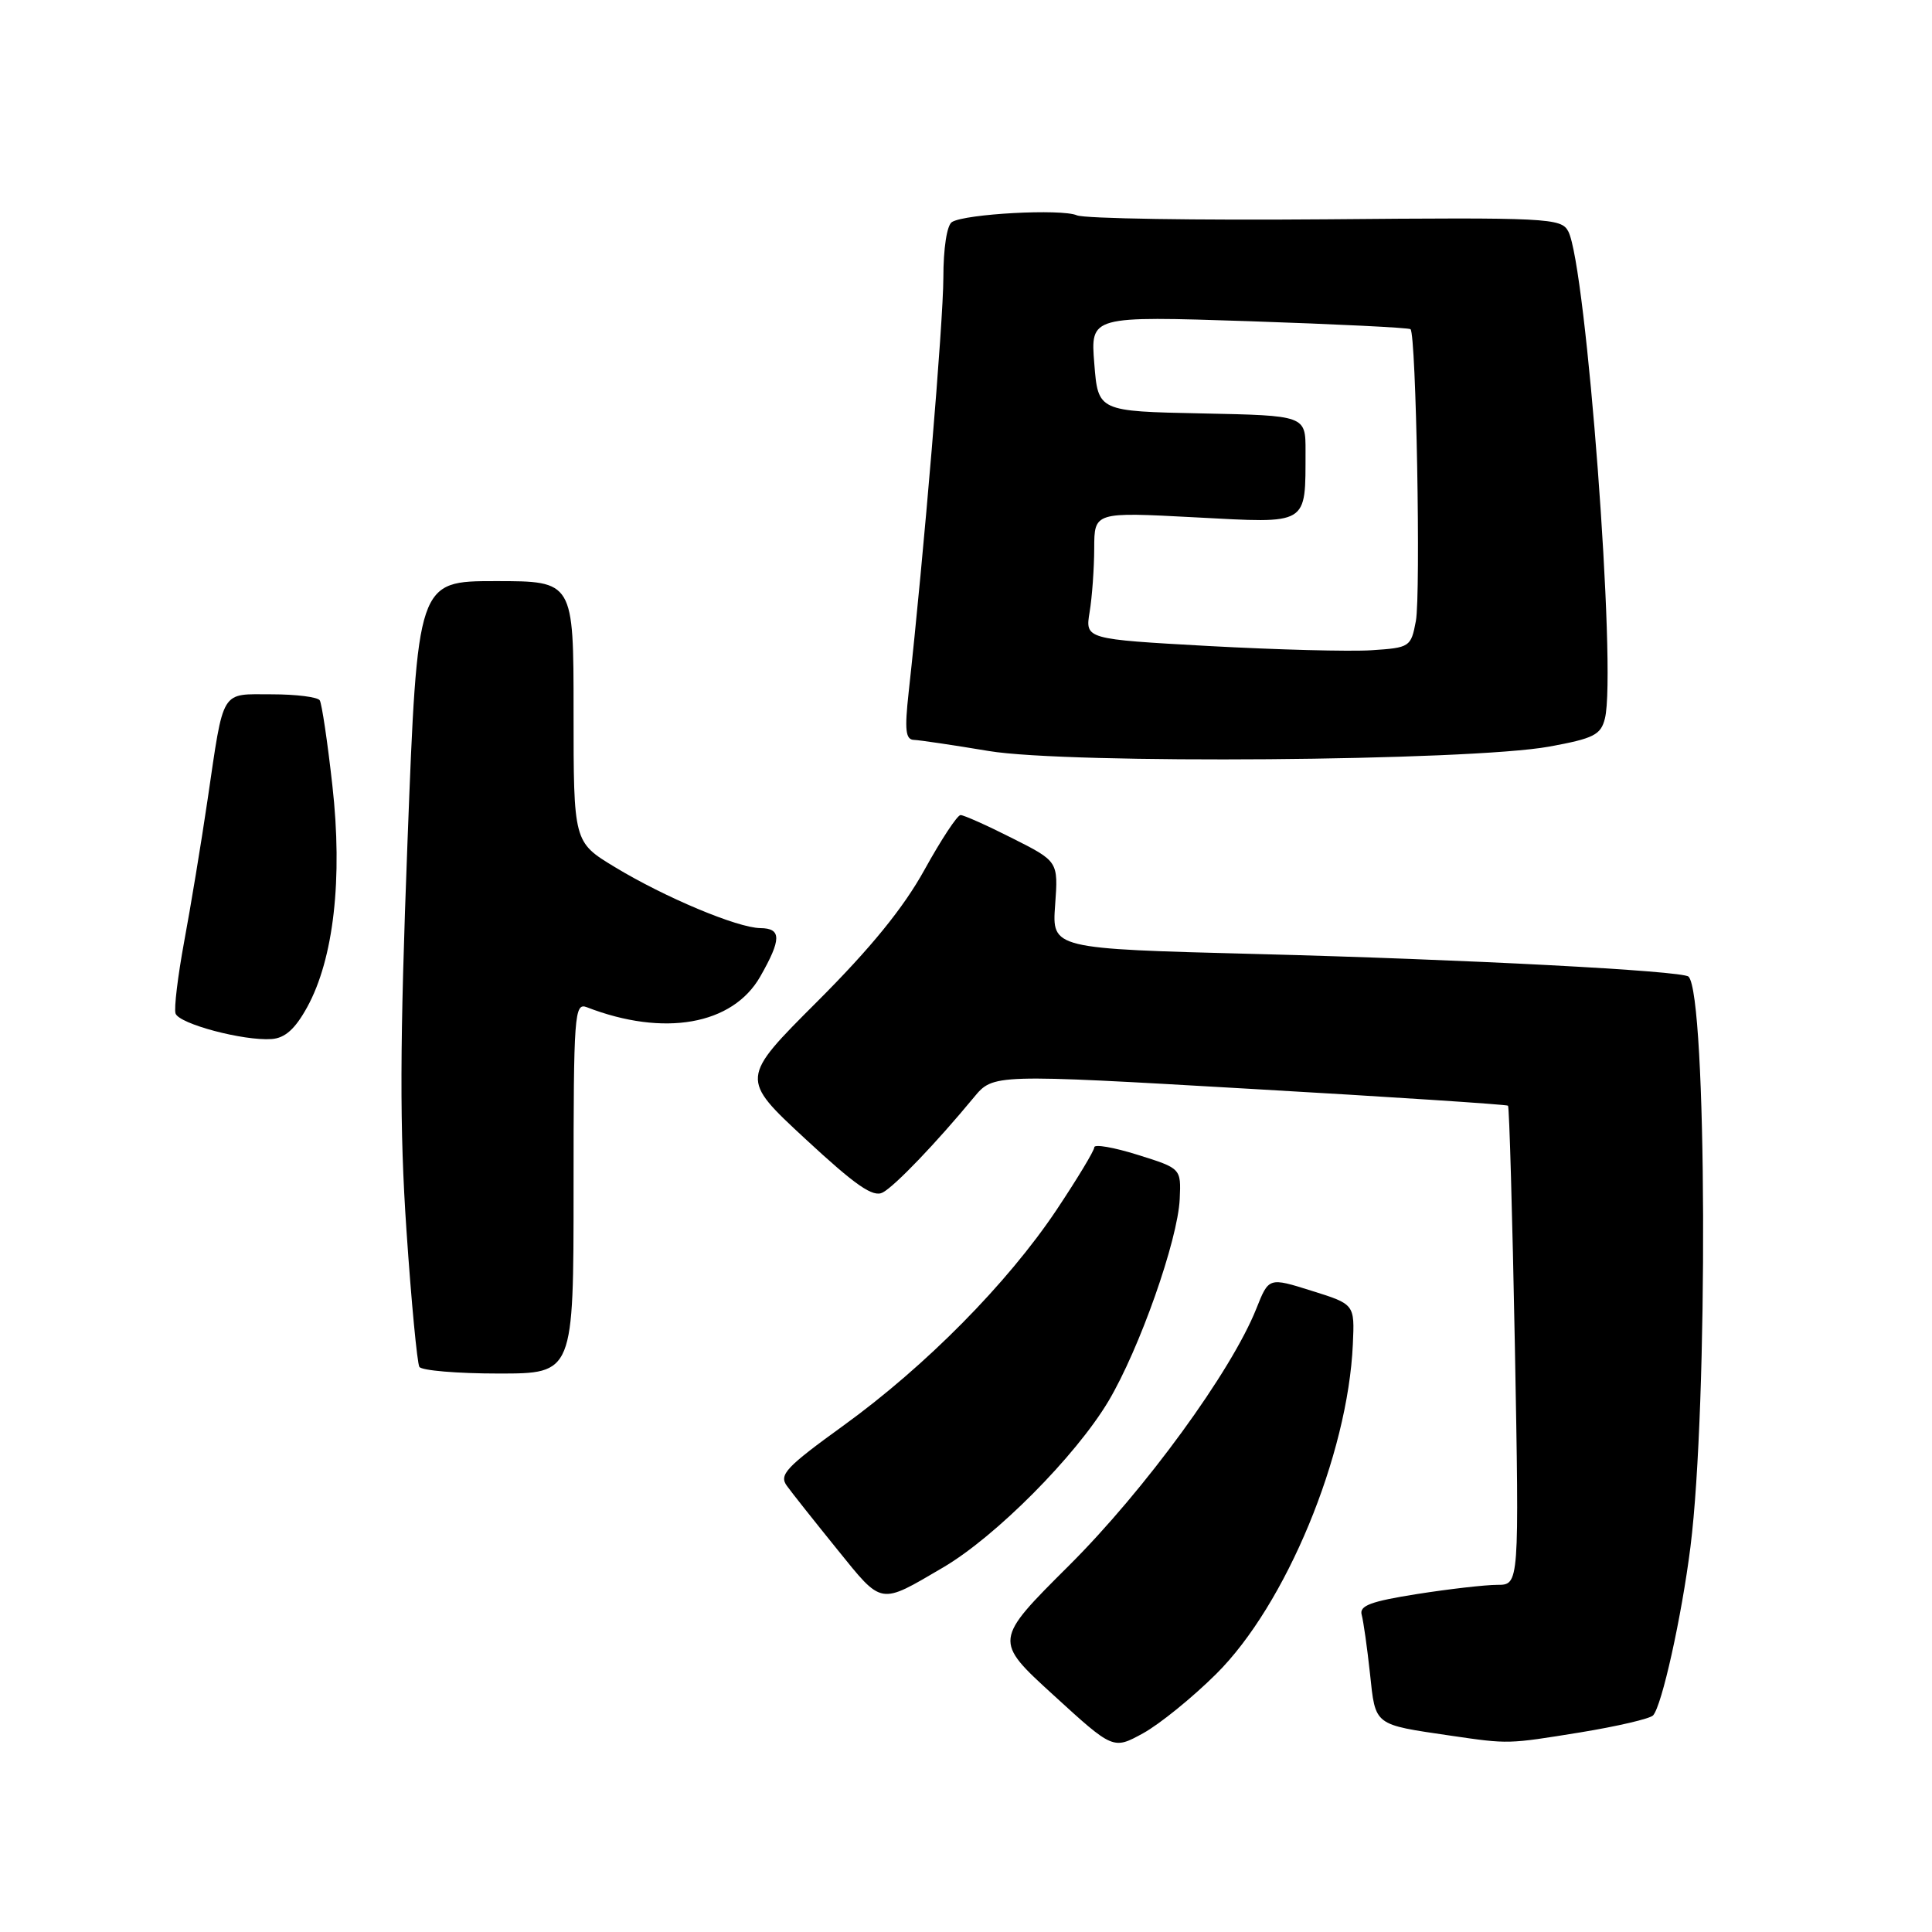 <?xml version="1.0" encoding="UTF-8" standalone="no"?>
<!DOCTYPE svg PUBLIC "-//W3C//DTD SVG 1.1//EN" "http://www.w3.org/Graphics/SVG/1.1/DTD/svg11.dtd" >
<svg xmlns="http://www.w3.org/2000/svg" xmlns:xlink="http://www.w3.org/1999/xlink" version="1.1" viewBox="0 0 256 256">
 <g >
 <path fill="currentColor"
d=" M 161.15 221.81 C 170.39 212.64 178.61 192.81 179.26 178.11 C 179.50 172.82 179.50 172.82 173.81 171.04 C 168.12 169.25 168.12 169.25 166.48 173.38 C 163.18 181.69 151.71 197.42 141.65 207.44 C 131.67 217.38 131.67 217.38 139.59 224.61 C 147.50 231.84 147.50 231.84 151.46 229.67 C 153.63 228.48 158.00 224.94 161.15 221.81 Z  M 209.40 229.55 C 214.29 228.75 218.63 227.74 219.04 227.30 C 220.21 226.03 222.82 214.26 223.99 205.00 C 226.36 186.20 226.18 131.84 223.74 129.41 C 222.97 128.63 194.10 127.12 166.45 126.41 C 139.39 125.71 139.39 125.71 139.81 119.93 C 140.23 114.14 140.23 114.14 134.14 111.07 C 130.80 109.38 127.71 108.00 127.28 108.00 C 126.85 108.00 124.70 111.27 122.50 115.25 C 119.71 120.30 115.41 125.59 108.29 132.71 C 98.08 142.91 98.08 142.91 106.70 150.90 C 113.40 157.11 115.69 158.70 116.97 158.01 C 118.60 157.14 124.05 151.45 129.05 145.40 C 131.61 142.31 131.61 142.31 165.55 144.27 C 184.22 145.34 199.64 146.35 199.82 146.51 C 199.99 146.67 200.40 161.02 200.73 178.40 C 201.31 210.00 201.31 210.00 198.41 210.00 C 196.82 210.00 192.03 210.55 187.76 211.22 C 181.63 212.19 180.09 212.76 180.43 213.97 C 180.66 214.81 181.16 218.32 181.53 221.76 C 182.27 228.72 181.97 228.48 192.26 229.99 C 199.95 231.11 199.75 231.11 209.40 229.55 Z  M 124.96 207.70 C 131.91 203.63 142.51 192.97 146.87 185.67 C 150.98 178.76 156.07 164.34 156.32 158.86 C 156.50 154.82 156.50 154.82 150.75 153.02 C 147.59 152.03 145.00 151.58 145.00 152.02 C 145.00 152.47 142.74 156.20 139.99 160.33 C 133.47 170.07 122.69 180.98 111.77 188.89 C 104.13 194.41 103.19 195.42 104.27 196.89 C 104.94 197.82 107.95 201.61 110.95 205.32 C 116.97 212.76 116.48 212.67 124.96 207.70 Z  M 76.00 157.39 C 76.00 134.37 76.11 132.83 77.75 133.46 C 87.97 137.42 97.07 135.81 100.73 129.41 C 103.56 124.45 103.57 123.01 100.75 122.98 C 97.71 122.94 88.11 118.92 81.45 114.88 C 76.00 111.58 76.00 111.58 76.00 94.29 C 76.00 77.00 76.00 77.00 65.66 77.00 C 55.32 77.00 55.32 77.00 54.00 111.42 C 52.97 138.47 52.94 149.52 53.86 163.04 C 54.50 172.50 55.28 180.64 55.57 181.12 C 55.87 181.60 60.59 182.00 66.06 182.00 C 76.00 182.00 76.00 182.00 76.00 157.39 Z  M 40.70 133.46 C 44.22 127.05 45.43 116.42 44.04 104.07 C 43.40 98.31 42.64 93.23 42.37 92.80 C 42.10 92.36 39.24 92.00 36.01 92.00 C 29.15 92.00 29.70 91.09 27.50 106.00 C 26.65 111.78 25.25 120.23 24.40 124.79 C 23.56 129.36 23.04 133.63 23.26 134.29 C 23.72 135.67 32.25 137.94 35.99 137.68 C 37.77 137.55 39.10 136.36 40.70 133.46 Z  M 205.27 98.93 C 211.18 97.85 212.12 97.38 212.66 95.20 C 214.24 88.91 210.19 35.14 207.80 30.65 C 206.87 28.89 205.13 28.80 175.66 29.06 C 158.52 29.20 143.69 28.97 142.69 28.53 C 140.66 27.64 127.90 28.33 126.14 29.42 C 125.47 29.83 125.00 32.90 125.00 36.81 C 124.99 42.65 122.43 73.33 120.40 91.75 C 119.85 96.74 119.99 98.01 121.11 98.04 C 121.87 98.07 126.33 98.73 131.00 99.51 C 141.51 101.27 194.67 100.85 205.27 98.93 Z  M 160.14 85.60 C 143.79 84.69 143.79 84.69 144.38 81.10 C 144.71 79.12 144.98 75.33 144.99 72.67 C 145.00 67.84 145.00 67.84 158.35 68.55 C 173.56 69.35 172.96 69.71 172.99 59.78 C 173.00 55.06 173.00 55.06 159.25 54.78 C 145.50 54.50 145.50 54.50 145.00 48.18 C 144.49 41.87 144.49 41.87 165.50 42.56 C 177.05 42.95 186.68 43.42 186.90 43.62 C 187.65 44.28 188.27 78.72 187.61 82.29 C 186.96 85.73 186.82 85.83 181.72 86.16 C 178.85 86.35 169.14 86.09 160.14 85.60 Z "/>
</g>
</svg>